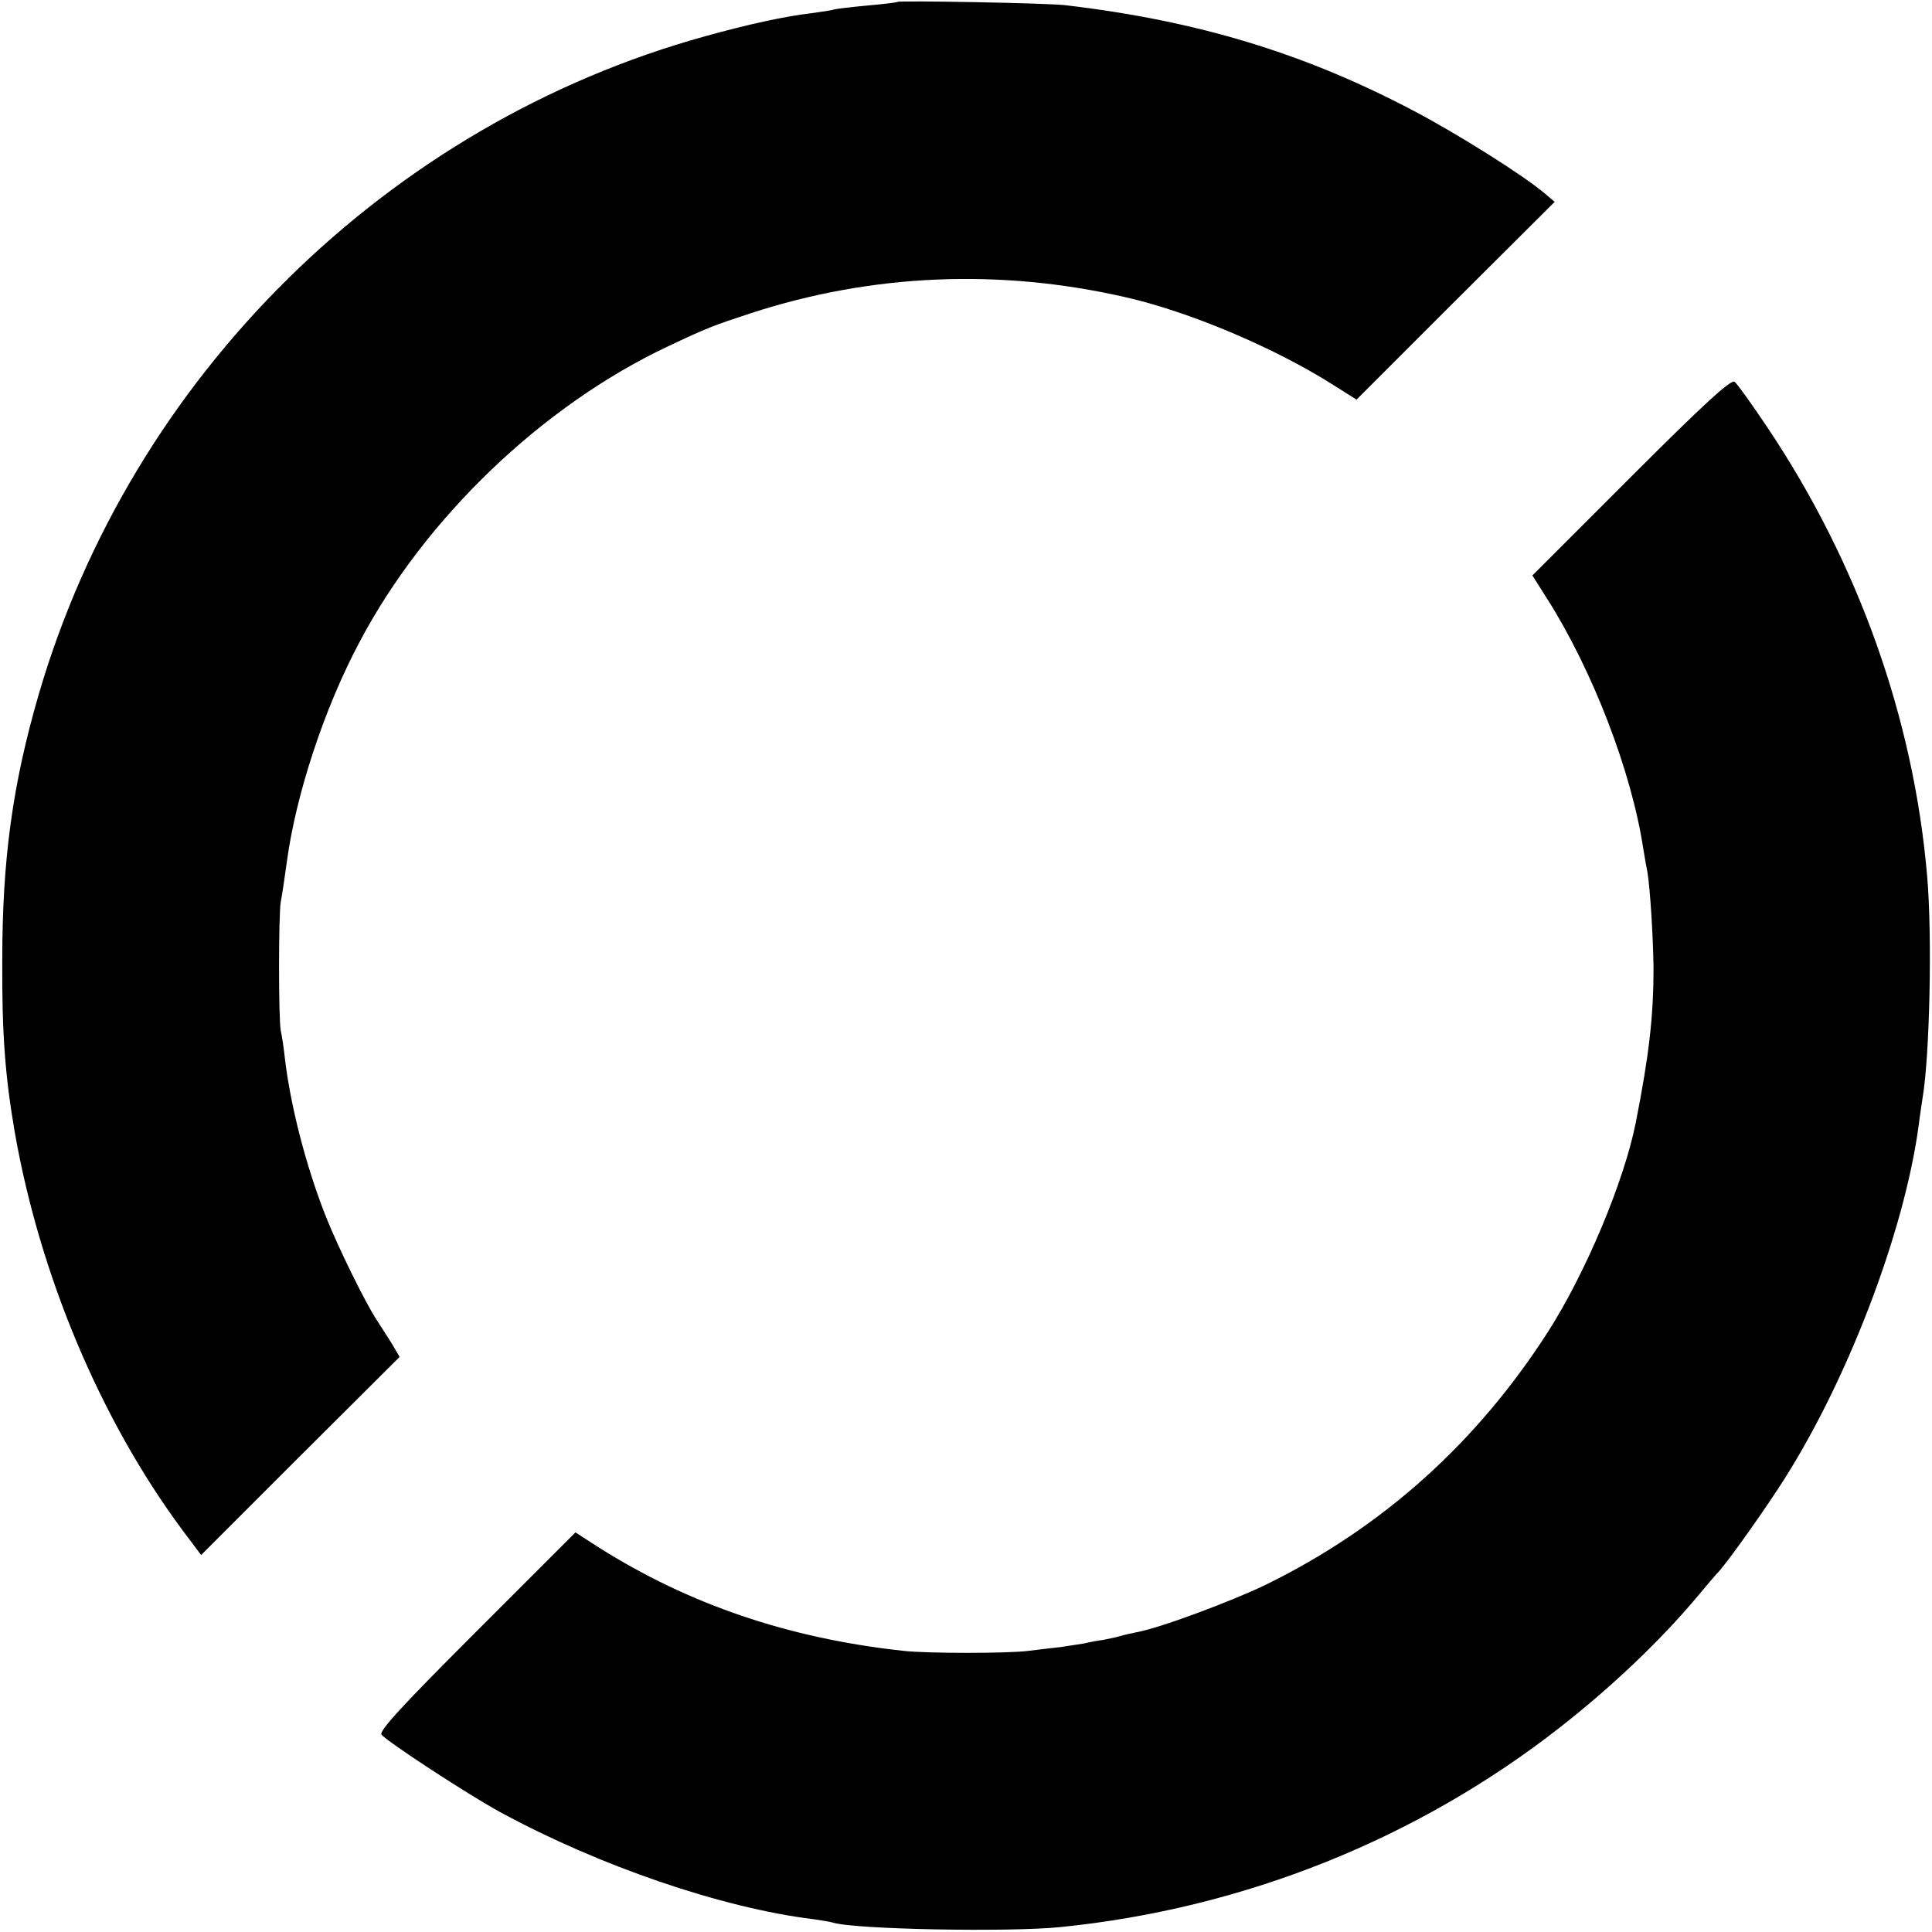 <svg version="1" xmlns="http://www.w3.org/2000/svg" width="682.667" height="682.667" viewBox="0 0 512 512"><path d="M237.8.5c-.2.2-3.9.6-8.3 1s-8.2.9-8.5 1c-.3.2-3 .6-6 1-6.9.8-17 3-28.1 6.1-84.3 23.3-152 90.2-176.6 174.3-7 24-9.7 44-9.7 70.6-.1 19.9.8 30.8 3.3 45.5 6.7 38.1 22.7 76.1 44.3 105.3l5.1 6.8 26.3-26.3 26.3-26.2-2.1-3.6c-1.2-1.9-3-4.7-3.9-6.1-2.8-4.1-10.5-19.7-13.7-27.9-5.2-13.3-9.2-28.9-10.7-41.5-.3-2.8-.8-6.1-1.1-7.4-.6-3-.6-30.6 0-34.1.3-1.4 1-6.1 1.6-10.5 2.4-17.9 9.9-40.7 19.2-58.2 17.3-32.9 48.5-62.8 81.8-78.5 10.3-4.9 12.5-5.7 22-8.8 31.9-10.4 65.6-11.9 99-4.3 17 3.8 39.9 13.5 55.3 23.3l6.2 3.9 26.2-26.2L412 53.5l-2.7-2.3c-5.8-4.9-23.2-15.8-34.6-21.8-29-15.3-57.4-23.9-92.2-28-4.4-.6-44.3-1.3-44.7-.9zm194.5 125.8l-26.2 26.2 3.8 6c12.2 19.2 22.5 46 25.6 66.5.4 2.5.9 5.3 1.1 6.2.7 4.2 1.5 17 1.6 25.3 0 13-1.2 23.2-4.7 41-3.1 15.6-13.3 39.9-23.3 55.5-18.9 29.4-43.7 51.7-74.6 66.9-9.3 4.5-28.6 11.7-34.6 12.7-1.4.3-3.3.7-4.2 1-1 .3-3 .7-4.5 1-1.6.2-3.7.6-4.8.9-1.1.2-4 .6-6.5 1-2.5.3-6.3.7-8.5 1-5.4.7-26.8.7-33 0-30.5-3.3-56.9-12.3-80.8-27.4l-6.2-4-26.2 26.2c-19.5 19.5-25.9 26.4-25.2 27.4 1.7 2 22.8 15.8 31.4 20.5 26.3 14.3 58.7 25.4 83 28.4 2.2.3 4.5.7 5.2.9 5.5 1.8 46.4 2.6 60.3 1.2 48.7-4.9 94.7-23.4 132.5-53 13.9-10.9 26.7-23.1 36.4-34.7 2.5-3 4.8-5.7 5.1-6 1.7-1.5 10.6-13.9 16.3-22.6 17.7-26.9 33.4-67.6 37.2-96.4.3-2.5.8-5.6 1-7 1.9-11.2 2.6-43.1 1.2-59-3.6-41.6-18.2-82.7-42.3-118.7-4.1-6.1-8-11.6-8.7-12.1-.9-.8-8.1 5.8-27.4 25.1z"/></svg>